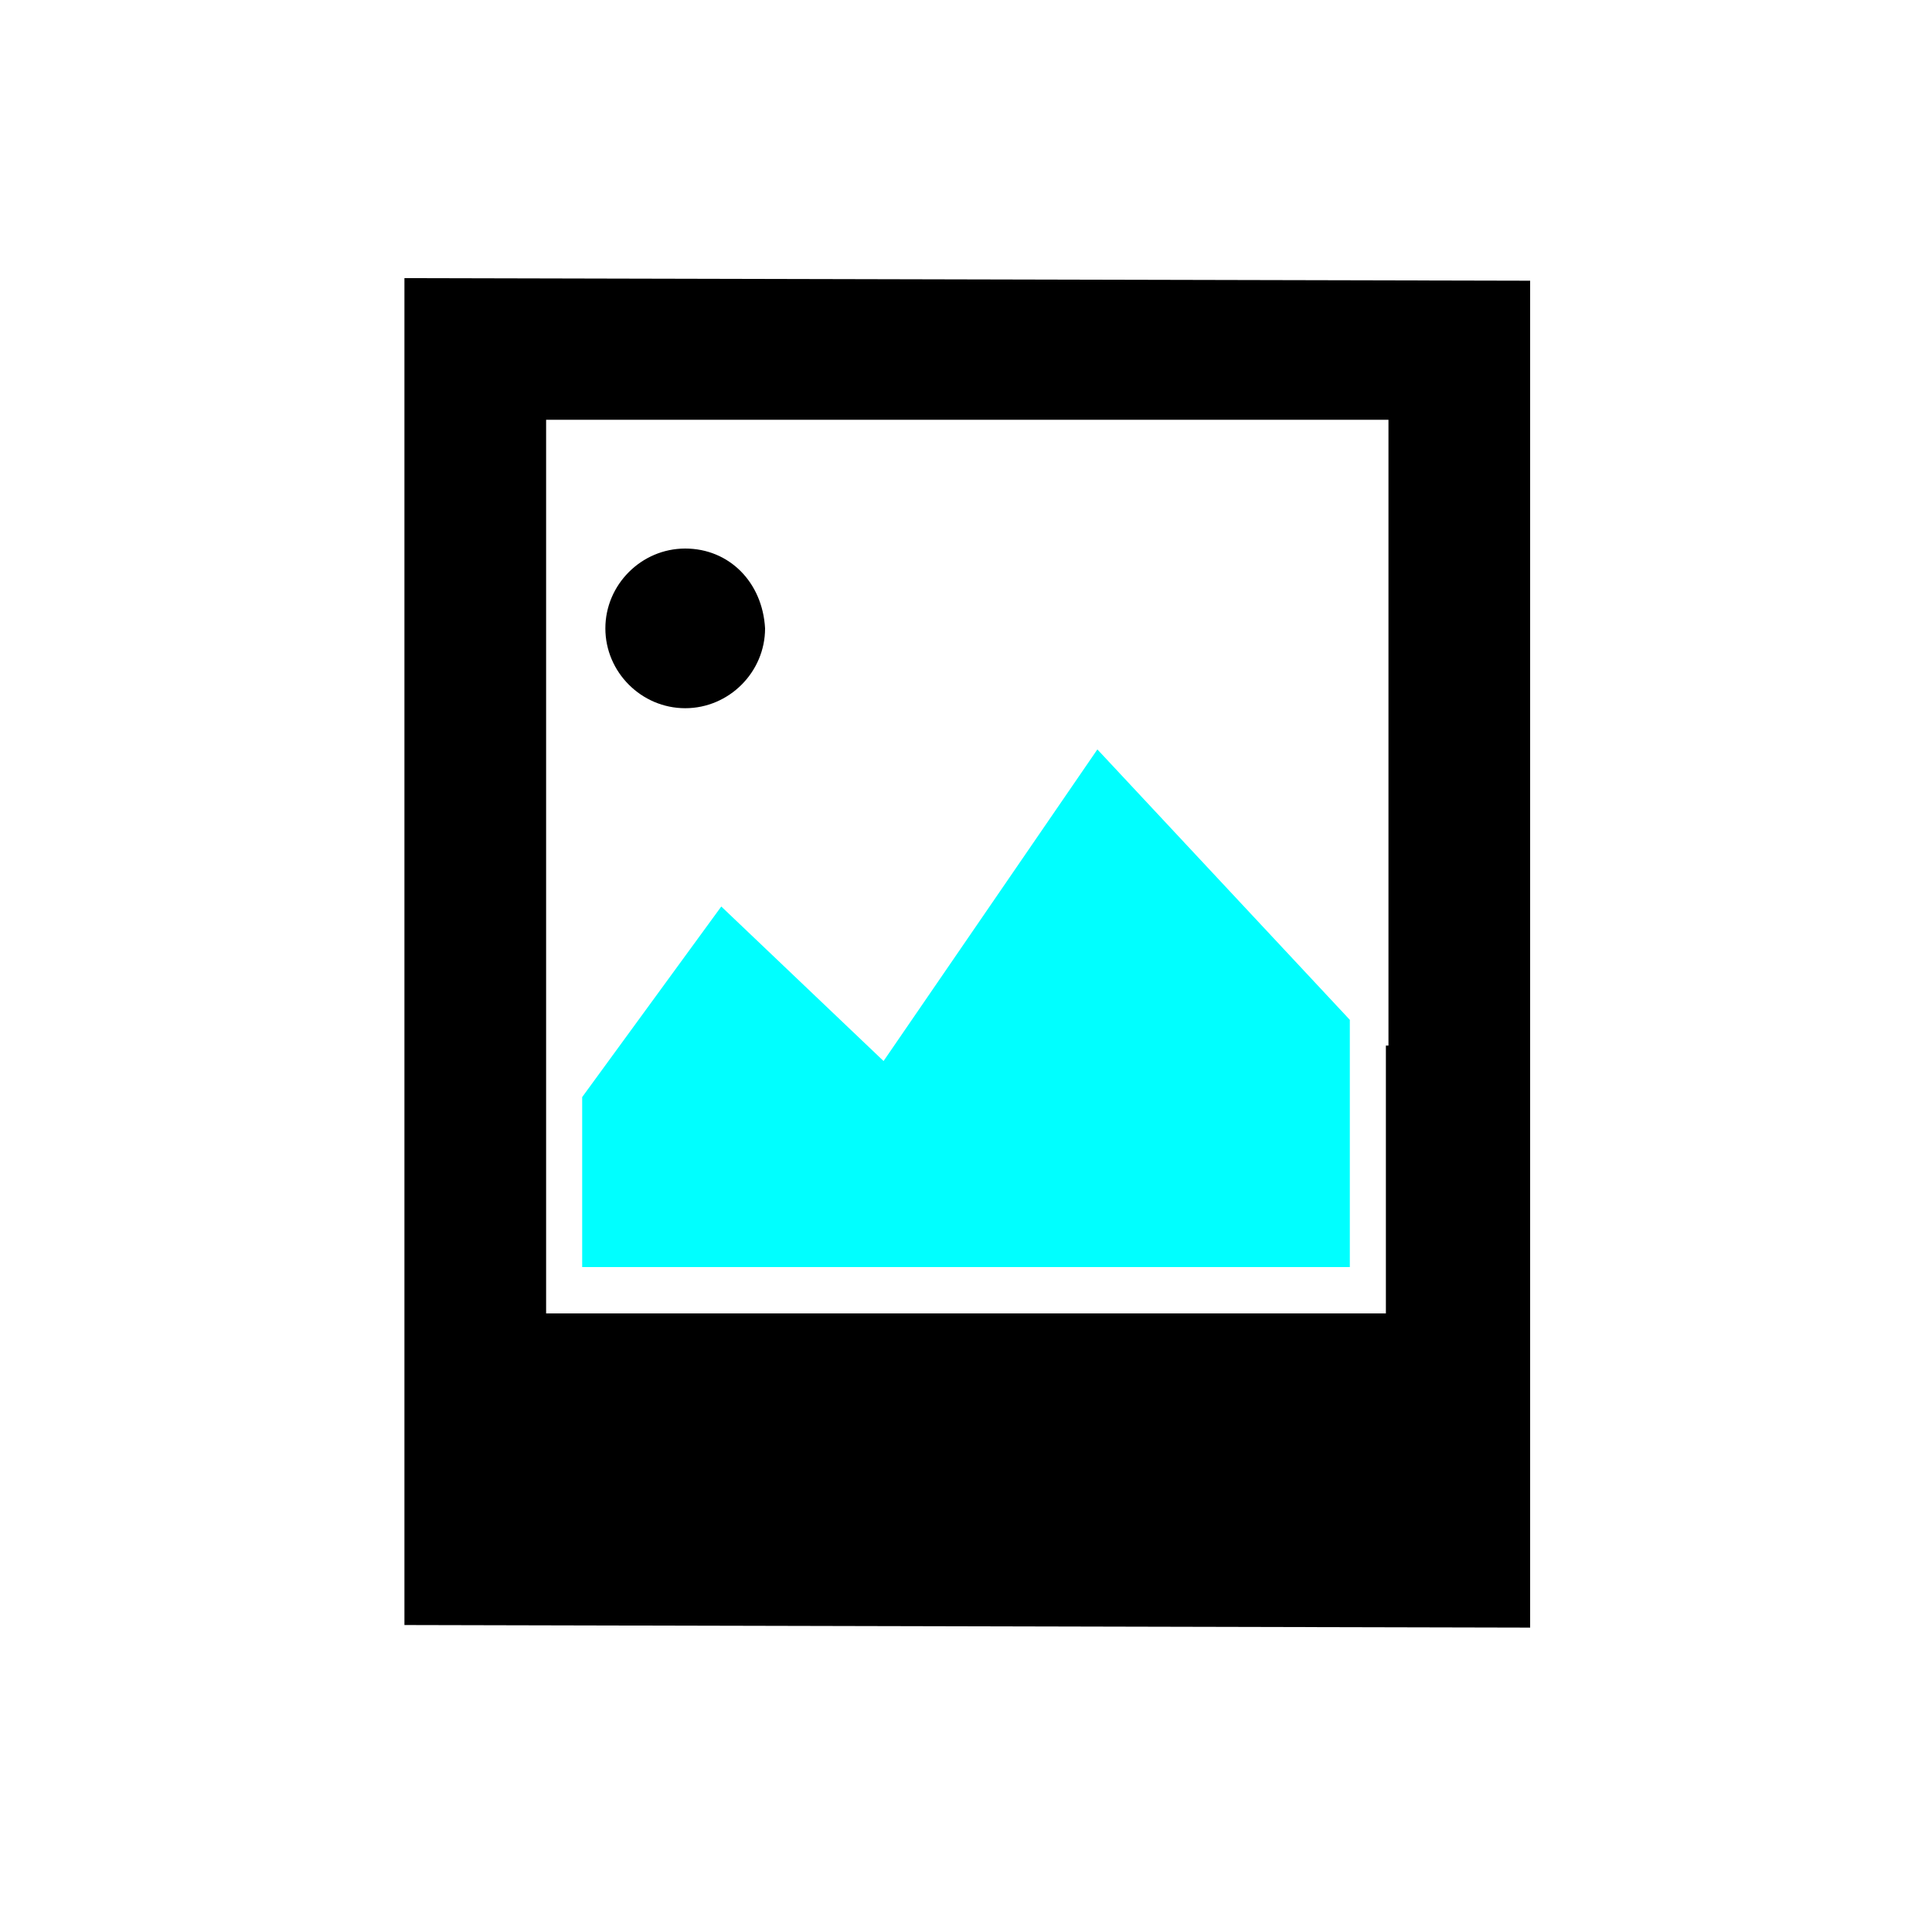 <?xml version="1.0" encoding="utf-8"?>
<!-- Generator: Adobe Illustrator 25.4.1, SVG Export Plug-In . SVG Version: 6.00 Build 0)  -->
<svg version="1.1" id="Capa_1" xmlns="http://www.w3.org/2000/svg" xmlns:xlink="http://www.w3.org/1999/xlink" x="0px" y="0px"
	 viewBox="0 0 75 74" style="enable-background:new 0 0 75 74;" xml:space="preserve">
<style type="text/css">
	.st0{fill:#00FFFF;}
</style>
<g id="_x2D_-">
	<g id="imagen" transform="translate(13, 7)">
		<path id="Fill-12" d="M40.8,33.6v-0.1V44H8.2v-7.3v0V9.3h32.7V33.6z M2.7,3.8v52.3l43.7,0.1V3.9L2.7,3.8L2.7,3.8z"/>
		<path id="Fill-13" d="M13.6,14.3c-1.7,0-3.1,1.4-3.1,3.1c0,1.7,1.4,3.1,3.1,3.1c1.7,0,3.1-1.4,3.1-3.1
			C16.6,15.6,15.3,14.3,13.6,14.3"/>
		<polyline id="Fill-14" class="st0" points="21.3,34.2 15,28.2 9.6,35.6 9.6,42.2 39.4,42.2 39.4,32.6 29.6,22.1 21.3,34.2 		"/>
	</g>
</g>
</svg>
